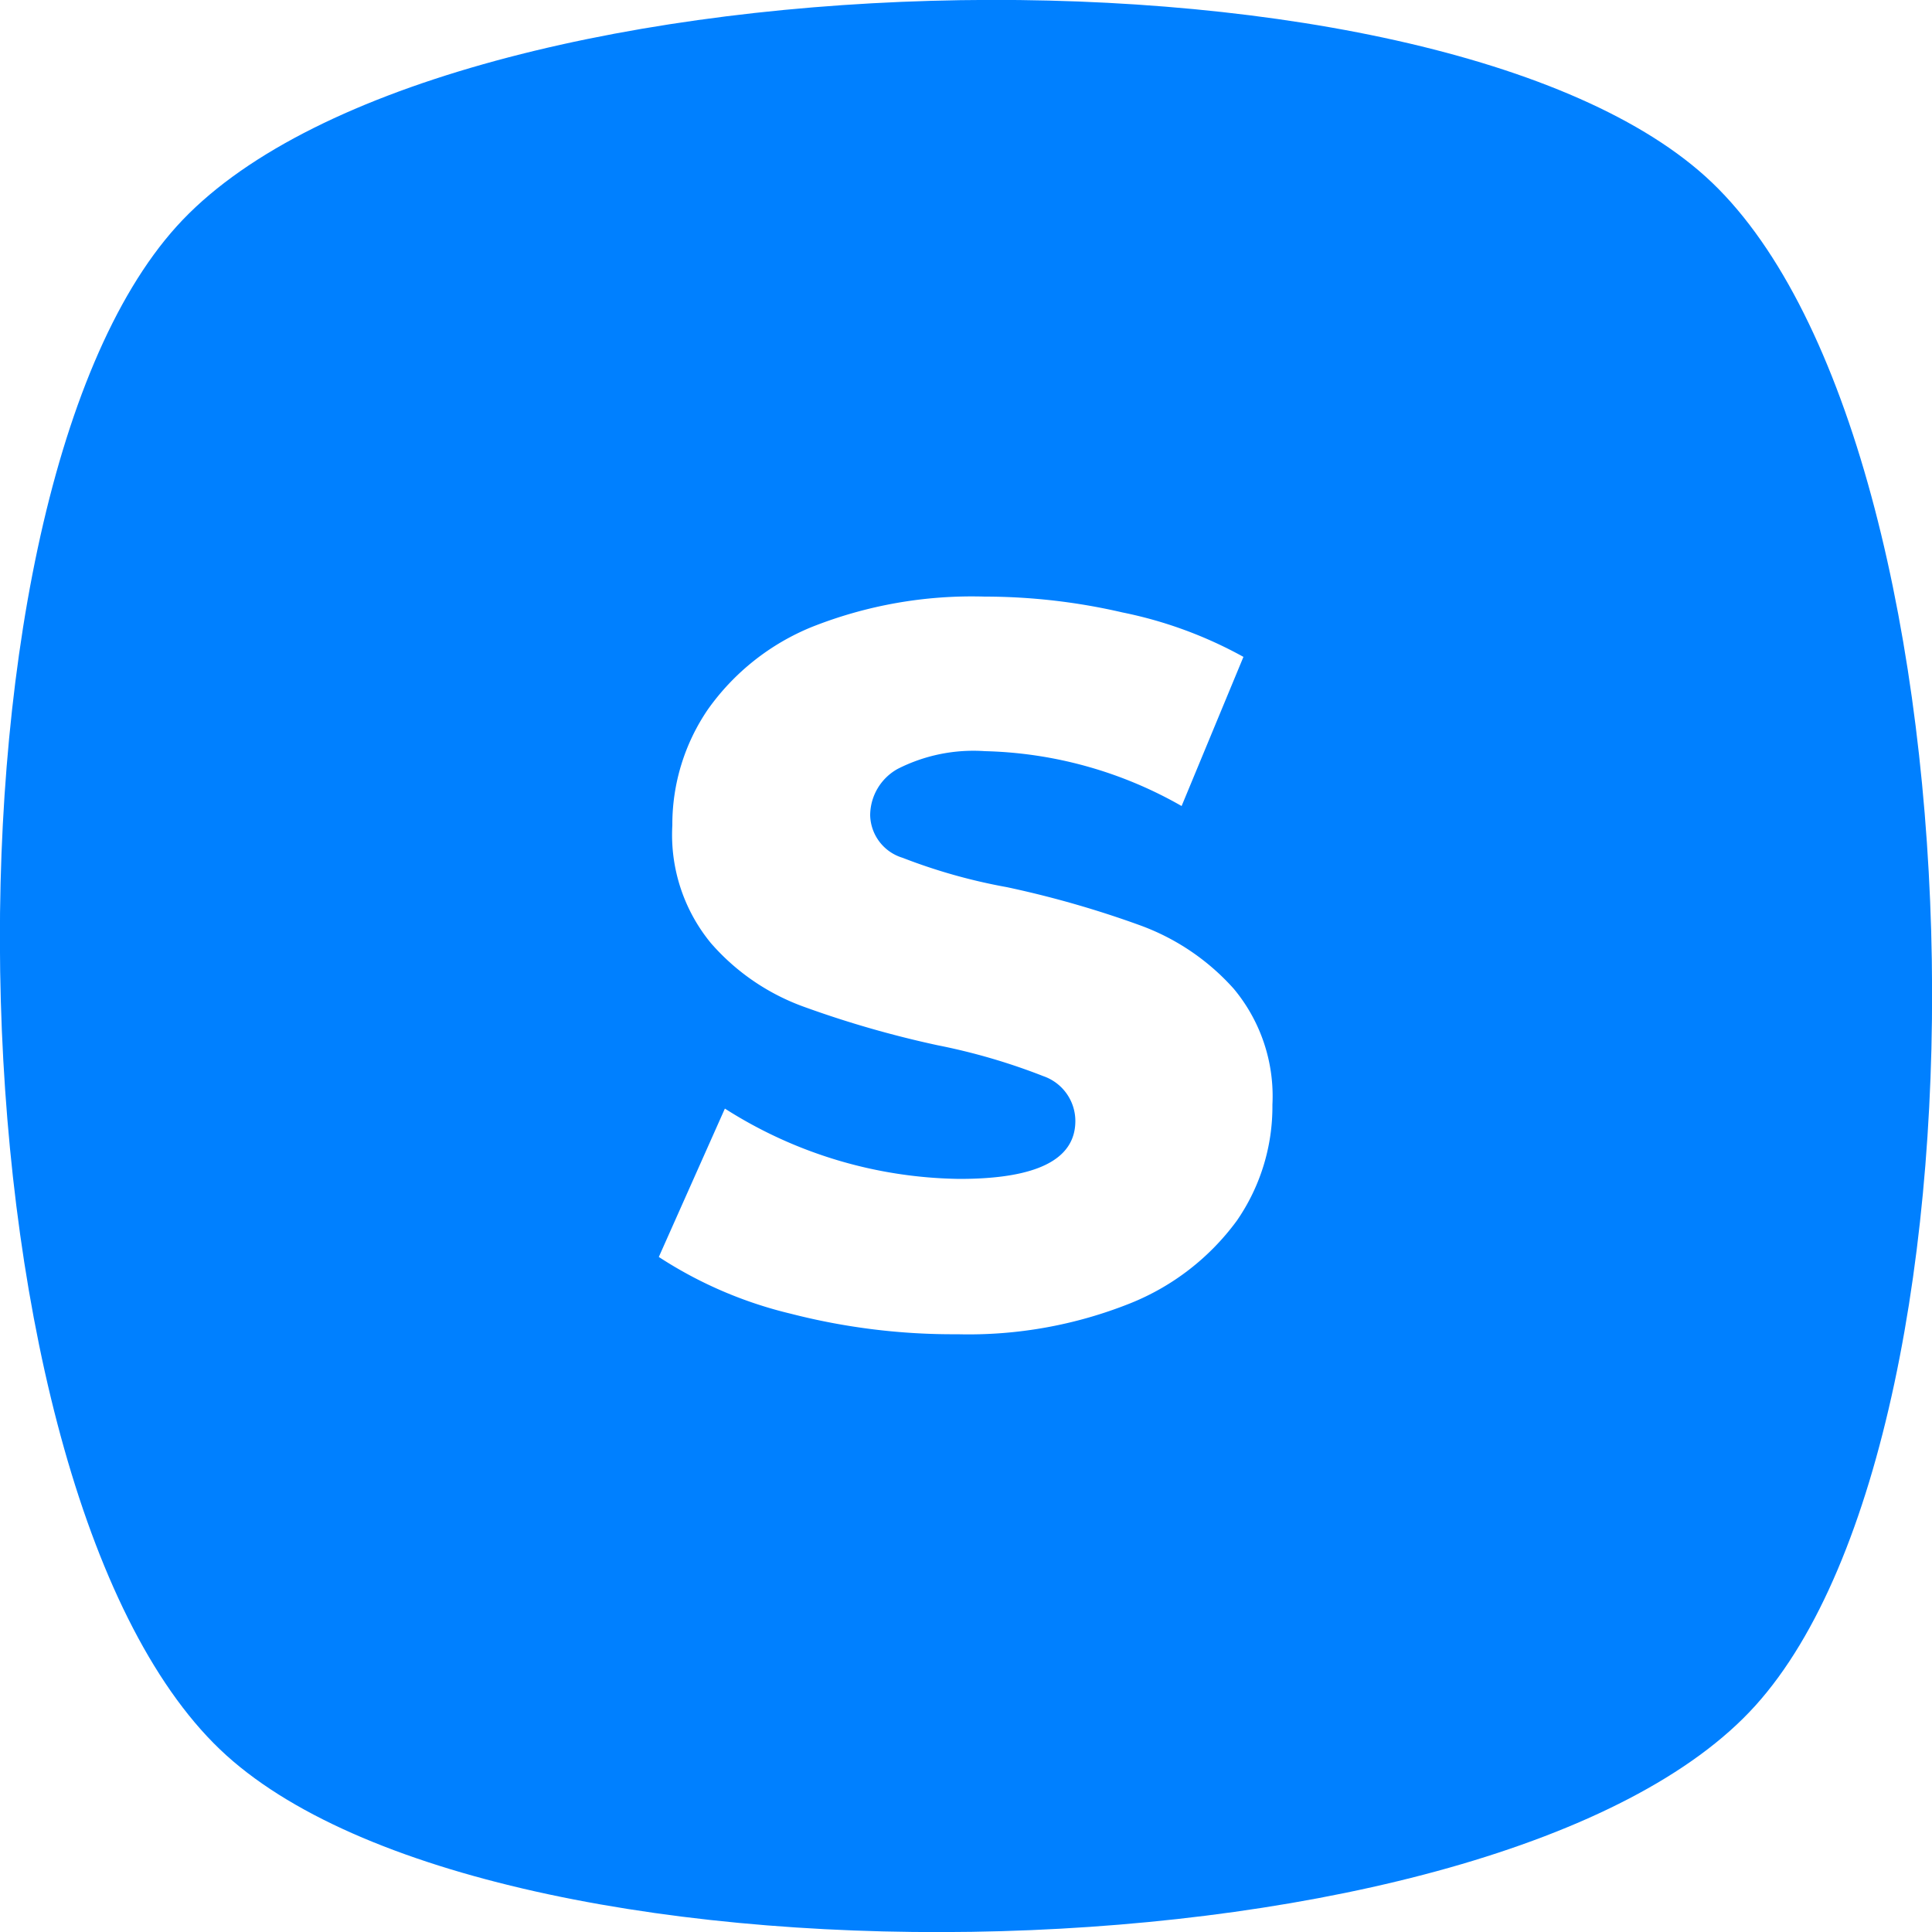 <svg id="logo" data-name="logo" xmlns="http://www.w3.org/2000/svg" viewBox="0 0 50 50">
  <defs>
    <style>
      .background {
        fill: #0080ff;
      }

      .text {
        fill: #fff;
      }

      @media (prefers-color-scheme: dark) {
        .background {
          fill: #e07000;
        }
      }
      
      html[theme="dark"] .background {
        fill: #e07000;
      }
    </style>
  </defs>
  <path class="background"
    d="M45.43,44.14C38.87,51.42,13.14,52,5.86,45.43S-2,13.14,4.57,5.86,36.86-2,44.14,4.57,52,36.86,45.43,44.14Z" />
  <g>
    <path class="text"
      d="M20.47,34a10.86,10.86,0,0,1-3.42-1.47l1.71-3.84a11.55,11.55,0,0,0,6.07,1.82c2,0,3-.5,3-1.5A1.23,1.23,0,0,0,27,27.85a16,16,0,0,0-2.74-.8,26.62,26.62,0,0,1-3.47-1,5.8,5.8,0,0,1-2.39-1.64,4.41,4.41,0,0,1-1-3.05,5.28,5.28,0,0,1,.92-3A6.13,6.13,0,0,1,21,16.23a11.23,11.23,0,0,1,4.48-.79,15.83,15.83,0,0,1,3.57.41A10.94,10.94,0,0,1,32.18,17l-1.6,3.86a10.76,10.76,0,0,0-5.09-1.42,4.32,4.32,0,0,0-2.26.46,1.38,1.38,0,0,0-.71,1.2,1.18,1.18,0,0,0,.84,1.1,14.59,14.59,0,0,0,2.7.76,25.94,25.94,0,0,1,3.48,1,6,6,0,0,1,2.39,1.63,4.34,4.34,0,0,1,1,3,5.19,5.19,0,0,1-.92,3,6.34,6.34,0,0,1-2.76,2.14,11.27,11.27,0,0,1-4.47.8A16.85,16.85,0,0,1,20.47,34Z" />
  </g>
</svg>